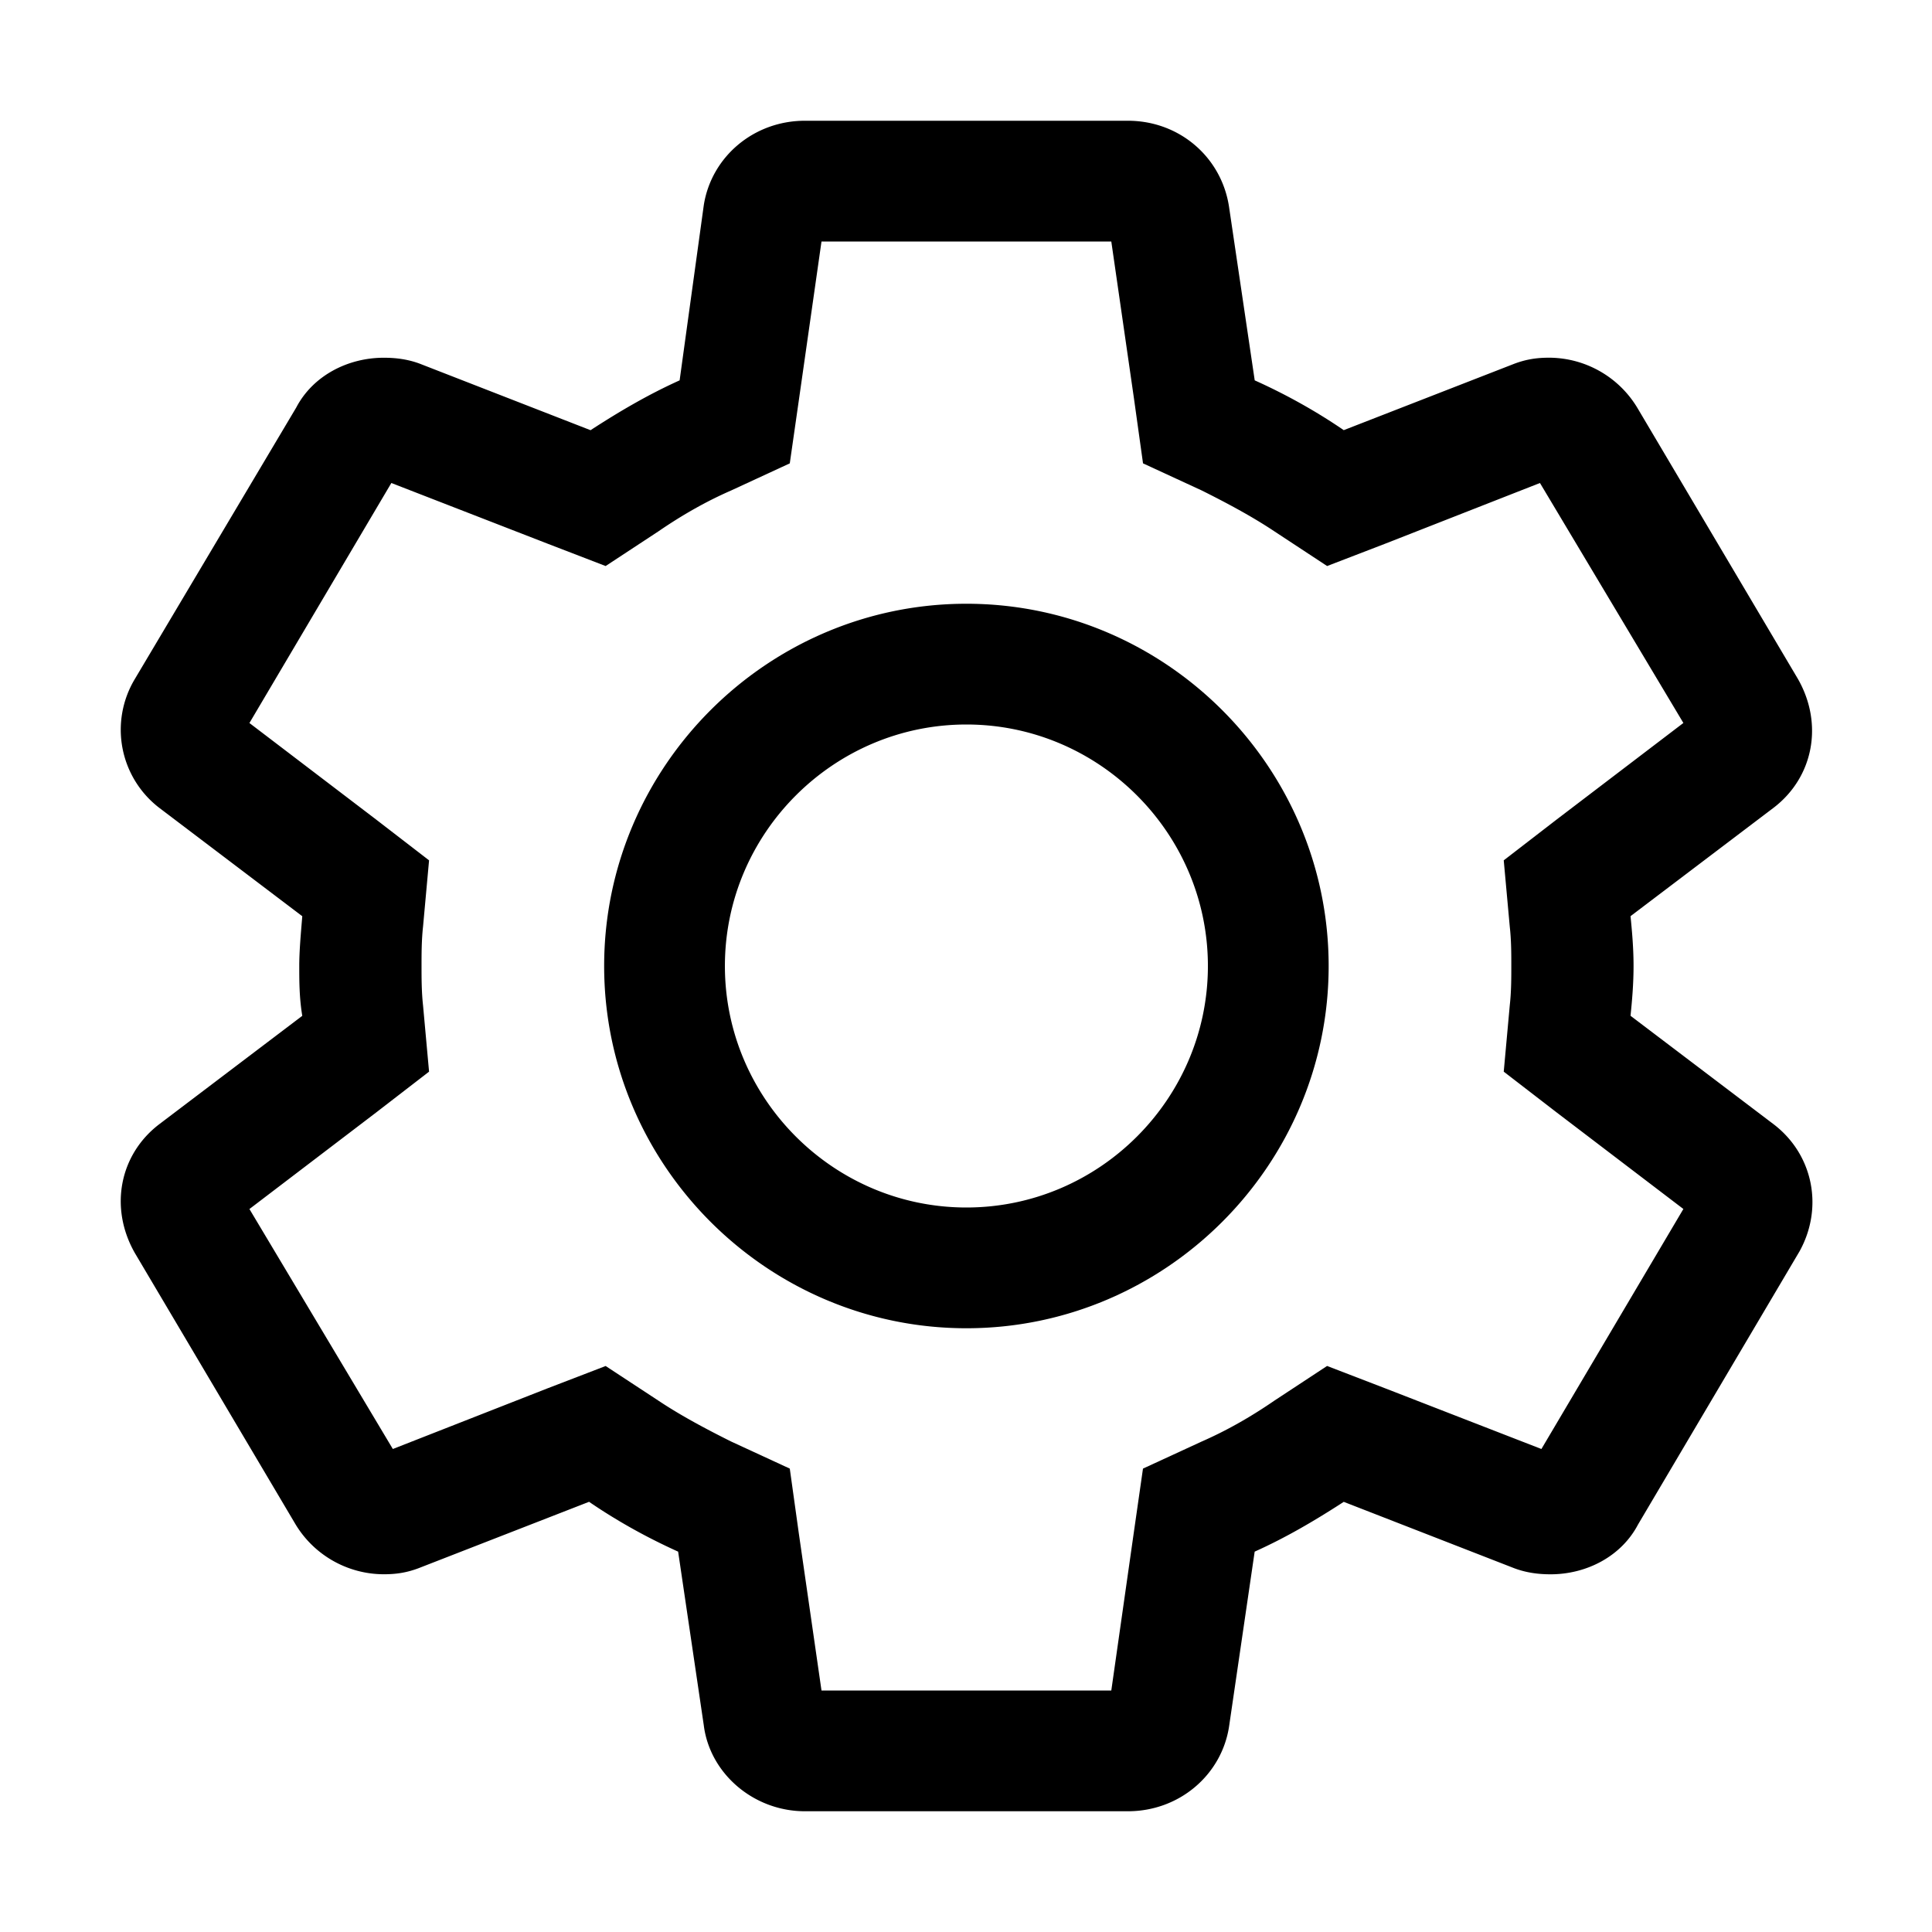<?xml version="1.0" standalone="no"?><!DOCTYPE svg PUBLIC "-//W3C//DTD SVG 1.1//EN" "http://www.w3.org/Graphics/SVG/1.1/DTD/svg11.dtd"><svg t="1664350339752" class="icon" viewBox="0 0 1024 1024" version="1.1" xmlns="http://www.w3.org/2000/svg" p-id="1137" xmlns:xlink="http://www.w3.org/1999/xlink" width="200" height="200"><path d="M589.013 128l12.011 83.2 4.8 34.389 31.189 14.4c12.8 6.4 26.411 13.611 38.4 21.611l27.989 18.411 31.211-12.011L816.213 256l76.011 127.189-67.2 51.2-28.011 21.611 3.2 35.2c0.811 7.211 0.811 14.4 0.811 20.8 0 6.4 0 13.589-0.811 20.8l-3.2 35.2 28.011 21.589 67.2 51.2L816.981 768l-82.389-32-31.211-12.011-27.989 18.411c-12.8 8.811-25.6 16-38.4 21.611l-31.189 14.379-4.821 33.6L589.013 896h-153.6l-12.011-83.2-4.8-34.411-31.189-14.4c-12.8-6.4-26.411-13.589-38.4-21.589l-28.011-18.389-31.189 11.989L208.213 768l-76.011-127.189 67.2-51.2 28.011-21.611-3.2-35.2c-0.789-7.211-0.789-14.4-0.789-20.8 0-6.4 0-13.589 0.789-20.8l3.2-35.2-28.011-21.589-67.2-51.2L207.424 256l82.389 32 31.189 12.011 28.011-18.411c12.8-8.789 25.6-16 38.4-21.589l31.189-14.421 4.821-33.6L435.413 128h153.6z m8.811-64h-171.221c-27.179 0-49.6 19.2-53.589 44.8l-12.8 92.8c-16 7.211-31.211 16-47.211 26.411l-90.389-35.2c-6.4-2.411-12.8-3.2-19.2-3.2-19.2 0-37.611 9.6-46.4 26.389l-85.611 144a52.181 52.181 0 0 0 12.8 68.011l76.011 57.6c-0.789 9.6-1.6 18.389-1.6 26.389 0 8 0 16.811 1.6 26.411l-76.011 57.6c-20.779 16-26.389 43.989-12.8 67.989l84.8 143.189a54.763 54.763 0 0 0 47.211 27.2c6.4 0 12.011-0.789 18.411-3.2l90.389-35.2c15.211 10.411 31.211 19.2 47.211 26.411l13.589 92.011c3.2 25.6 26.411 45.589 53.589 45.589h171.221c27.179 0 49.6-19.2 53.589-44.8l13.589-92.8c16-7.189 31.211-16 47.211-26.389l90.411 35.2c6.4 2.389 12.8 3.2 19.2 3.2 19.2 0 37.589-9.6 46.379-26.411l85.611-144.811c12.8-23.189 7.189-51.2-13.611-67.2l-75.989-57.6c0.811-7.979 1.6-16.789 1.6-26.389 0-9.6-0.811-18.411-1.6-26.411l76.011-57.6c20.779-16 26.389-43.989 12.8-67.989l-84.821-143.211a54.763 54.763 0 0 0-47.189-27.2c-6.4 0-12.011 0.811-18.389 3.2l-90.411 35.2c-15.189-10.389-31.189-19.2-47.189-26.389l-13.611-91.989C647.403 83.2 625.003 64 597.824 64zM512.213 384c70.4 0 128 57.6 128 128s-57.6 128-128 128-128-57.6-128-128 57.6-128 128-128z m0-64c-105.6 0-192 86.4-192 192s86.4 192 192 192 192-86.4 192-192-86.4-192-192-192z" p-id="1138"></path></svg>